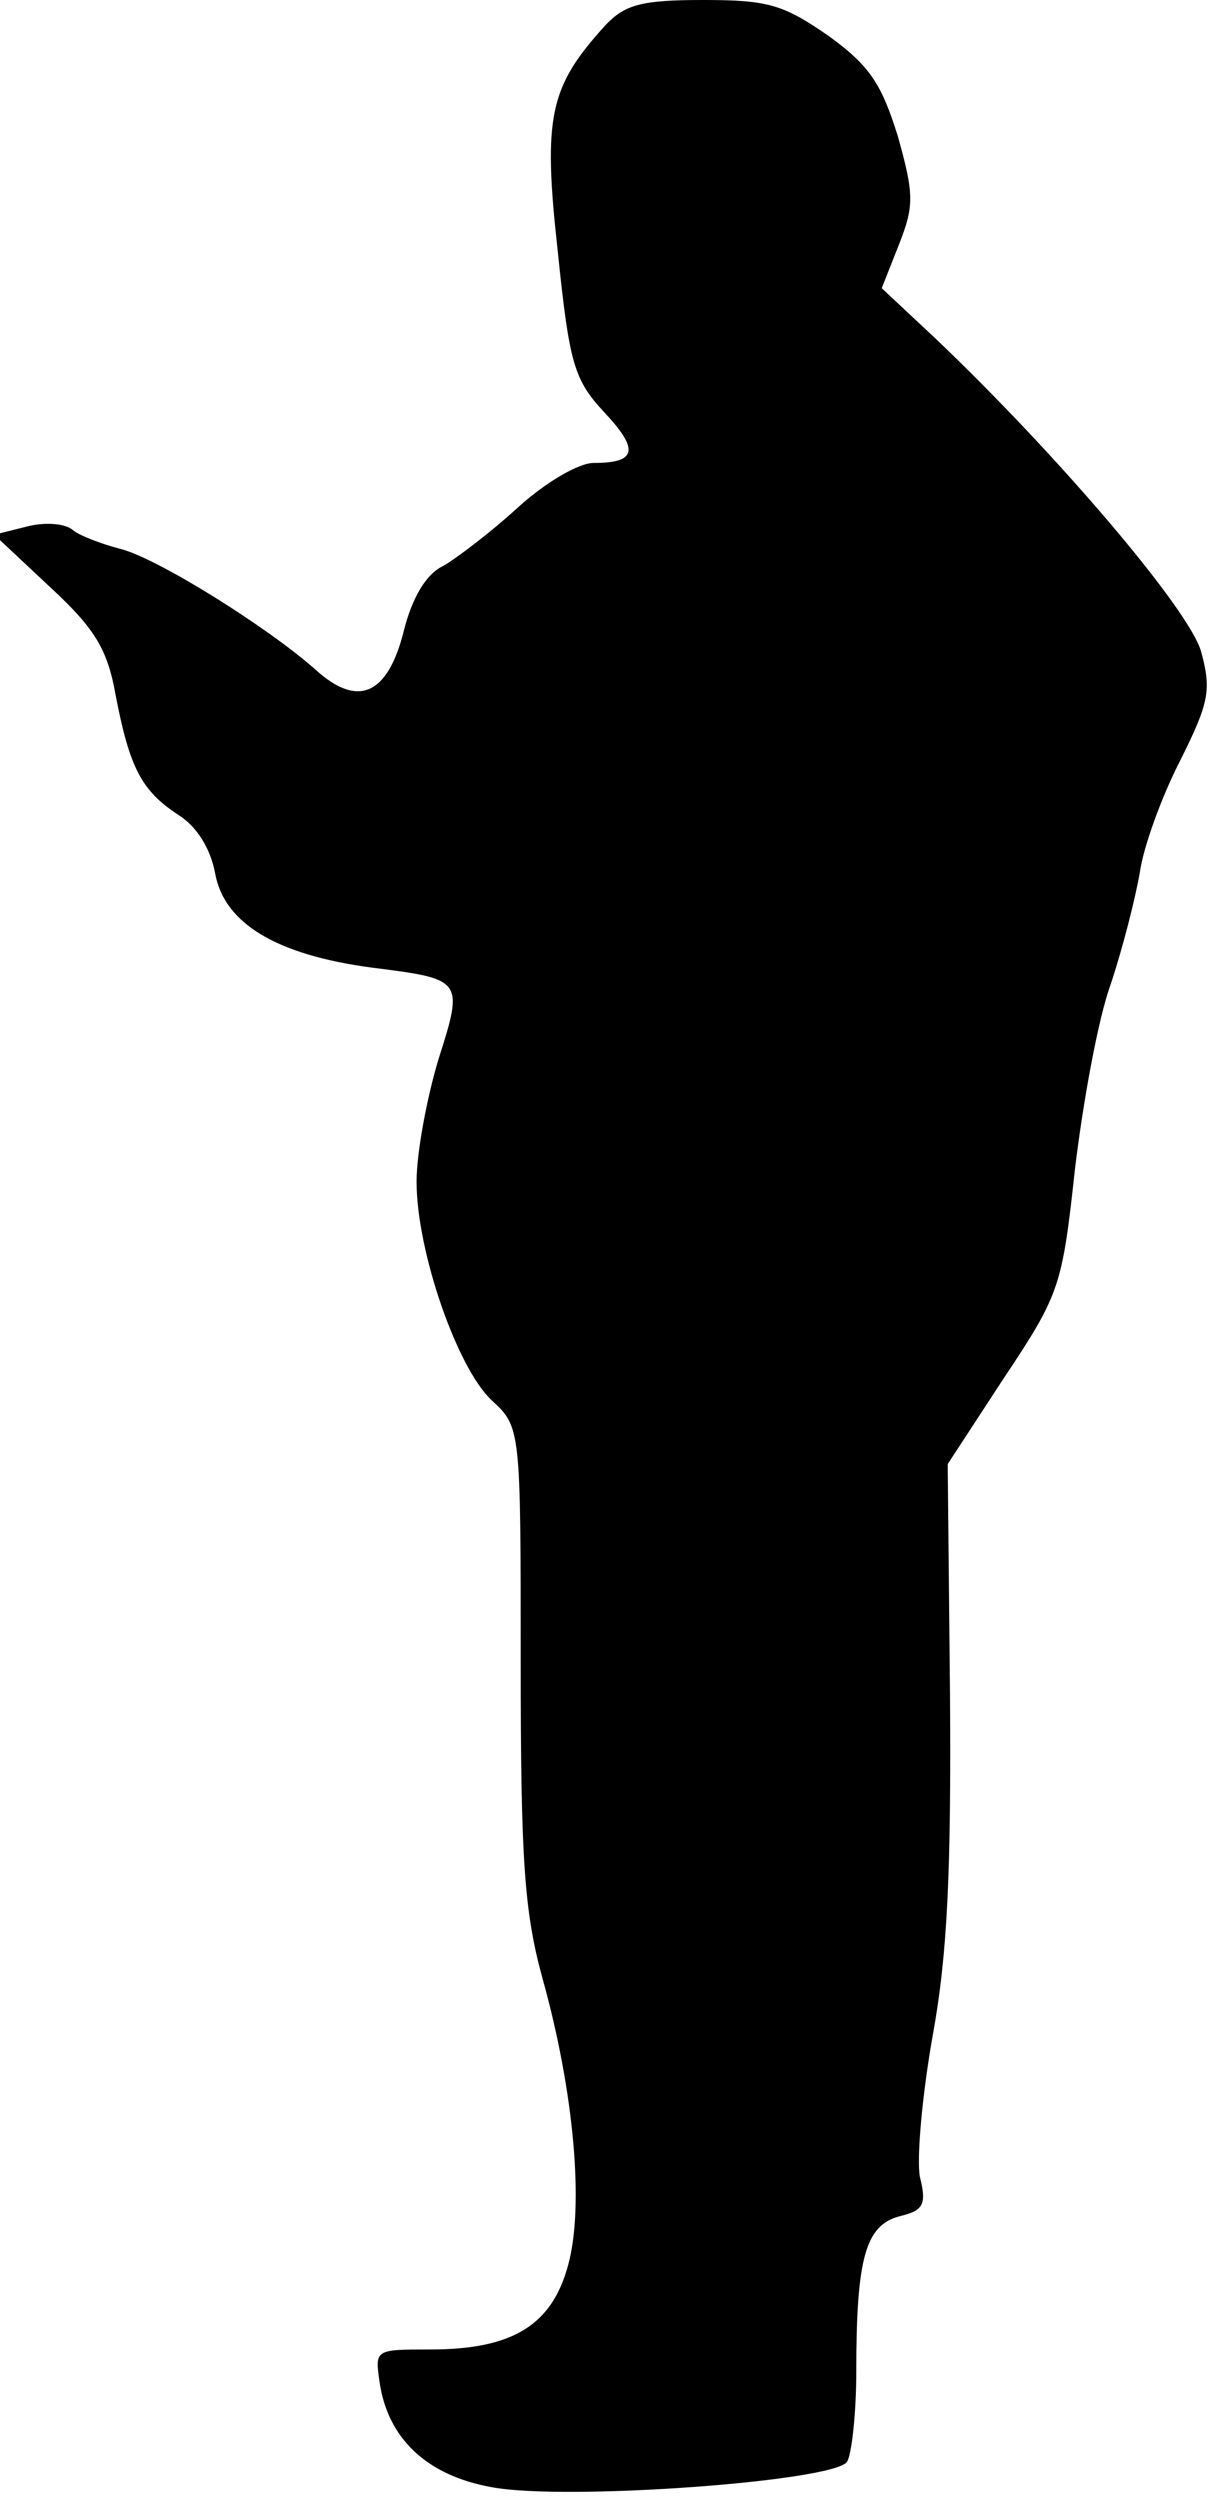 <?xml version="1.0" standalone="no"?>
<!DOCTYPE svg PUBLIC "-//W3C//DTD SVG 20010904//EN"
 "http://www.w3.org/TR/2001/REC-SVG-20010904/DTD/svg10.dtd">
<svg version="1.0" xmlns="http://www.w3.org/2000/svg"
 width="105pt" height="216pt" viewBox="0 0 105 216"
 preserveAspectRatio="xMidYMid meet">
<g transform="translate(0,216) scale(0.1,-0.1)"
fill="#000000" stroke="none">
<path fill="#000000" stroke="none" d="M523 2138 c-48 -53 -54 -78 -41 -195
10 -97 14 -111 40 -139 31 -33 28 -44 -9 -44 -13 0 -42 -17 -66 -39 -23 -21
-52 -43 -64 -50 -15 -7 -27 -28 -34 -56 -14 -56 -40 -67 -77 -33 -42 37 -138
97 -169 104 -15 4 -34 11 -40 16 -7 6 -25 7 -40 3 l-28 -7 48 -45 c39 -36 50
-54 57 -94 12 -62 22 -82 54 -103 16 -10 28 -29 32 -51 8 -43 53 -70 135 -81
79 -10 80 -10 58 -79 -10 -33 -19 -81 -19 -106 0 -60 35 -161 65 -189 25 -23
25 -24 25 -227 0 -170 3 -215 19 -273 27 -97 36 -196 22 -247 -14 -52 -48 -73
-119 -73 -48 0 -48 0 -44 -28 7 -49 41 -81 97 -91 64 -12 296 5 307 22 4 6 8
42 8 78 0 98 8 126 37 134 21 5 24 10 18 34 -3 16 2 71 11 122 13 71 16 143
15 294 l-2 200 49 75 c48 72 50 79 61 180 7 58 20 130 31 160 10 30 21 73 25
96 3 22 19 66 35 97 25 50 27 61 18 94 -10 36 -123 169 -229 270 l-47 44 15
38 c13 33 13 43 -1 93 -14 45 -24 61 -60 87 -39 27 -52 31 -108 31 -54 0 -68
-4 -85 -22z"/>
</g>
</svg>
